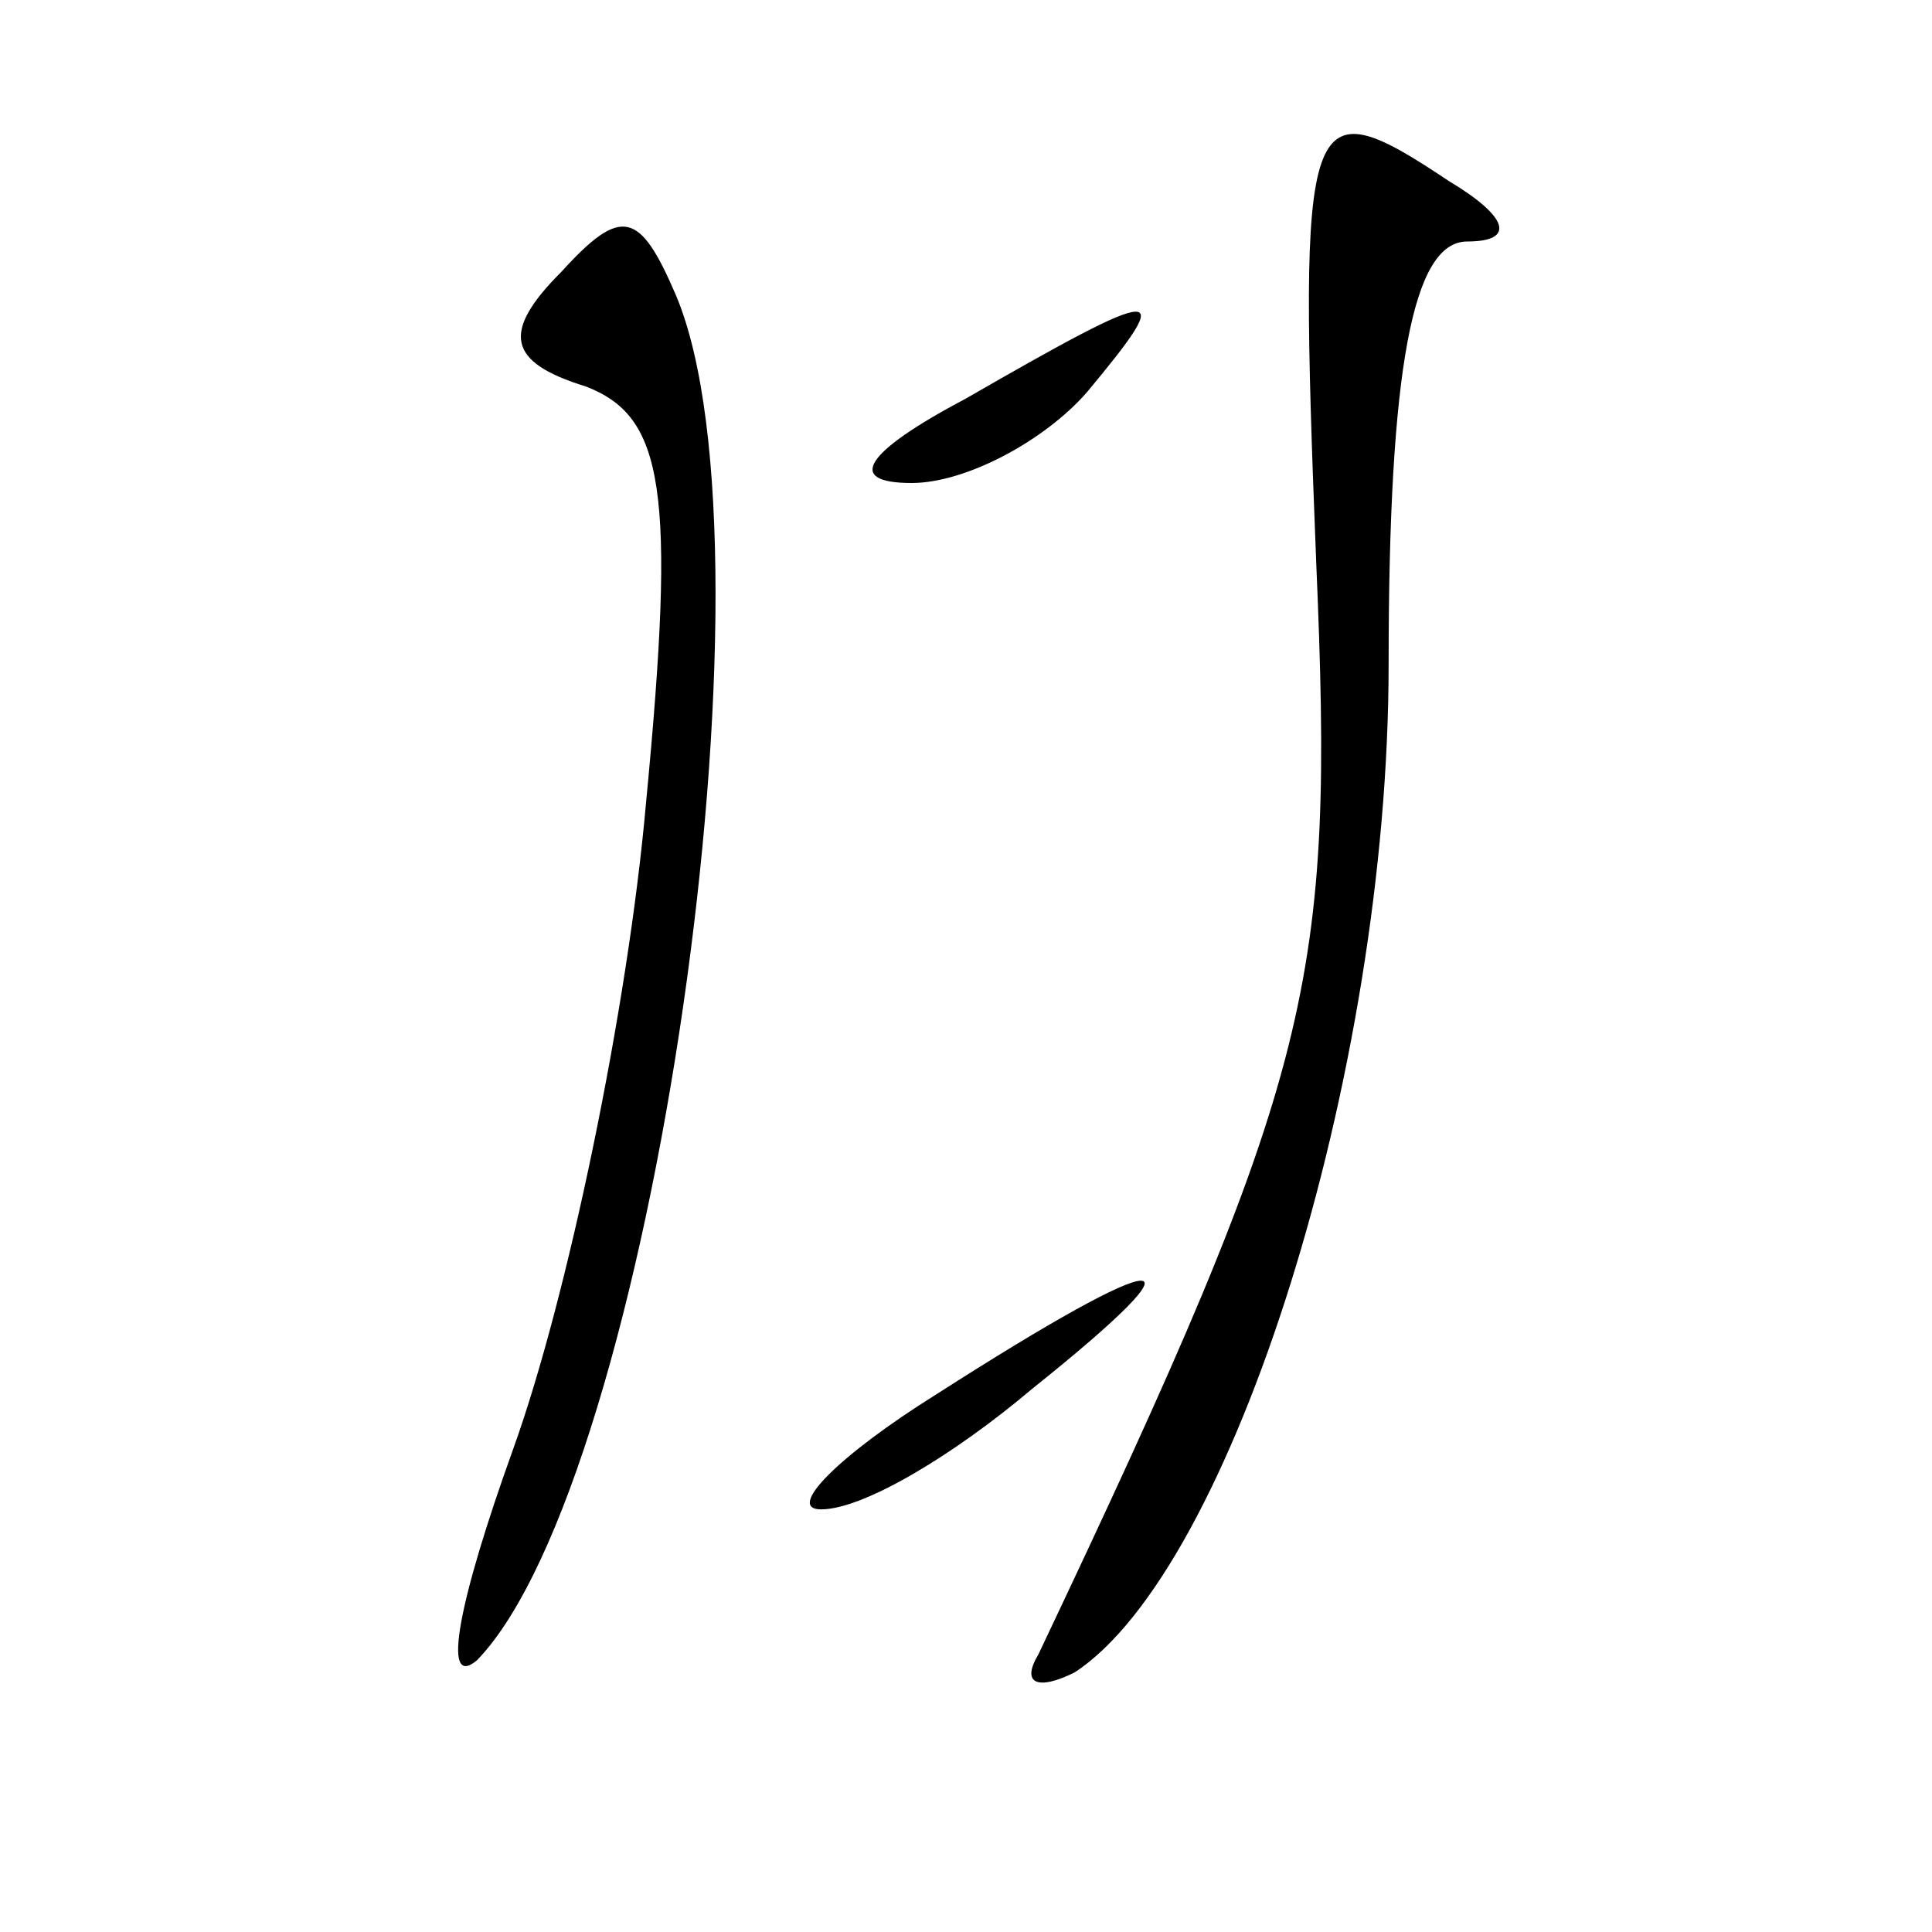 <?xml version="1.0" standalone="no"?>
<!DOCTYPE svg PUBLIC "-//W3C//DTD SVG 20010904//EN"
 "http://www.w3.org/TR/2001/REC-SVG-20010904/DTD/svg10.dtd">
<svg version="1.0" xmlns="http://www.w3.org/2000/svg"
 width="32pt" height="32pt" viewBox="0 0 32 32"
 preserveAspectRatio="xMidYMid meet">
<g transform="translate(0,32) scale(0.1,-0.1)"
fill="#000000" stroke="none">
<path fill="#000000" stroke="none" d="M218 227 c3 -70 0 -84 -46 -181 -3 -5
0 -6 6 -3 26 17 52 99 52 167 0 49 4 70 13 70 8 0 7 4 -3 10 -24 16 -25 13
-22 -63z"/>
<path fill="#000000" stroke="none" d="M93 275 c-10 -10 -9 -15 4 -19 13 -5
15 -17 10 -69 -3 -34 -13 -82 -22 -107 -9 -25 -12 -40 -6 -35 29 30 51 183 33
226 -6 14 -9 15 -19 4z"/>
<path fill="#000000" stroke="none" d="M160 254 c-17 -9 -20 -14 -9 -14 9 0
22 7 29 15 15 18 13 18 -20 -1z"/>
<path fill="#000000" stroke="none" d="M155 89 c-16 -10 -25 -19 -19 -19 7 0
22 9 35 20 30 24 23 24 -16 -1z"/>
</g>
</svg>

